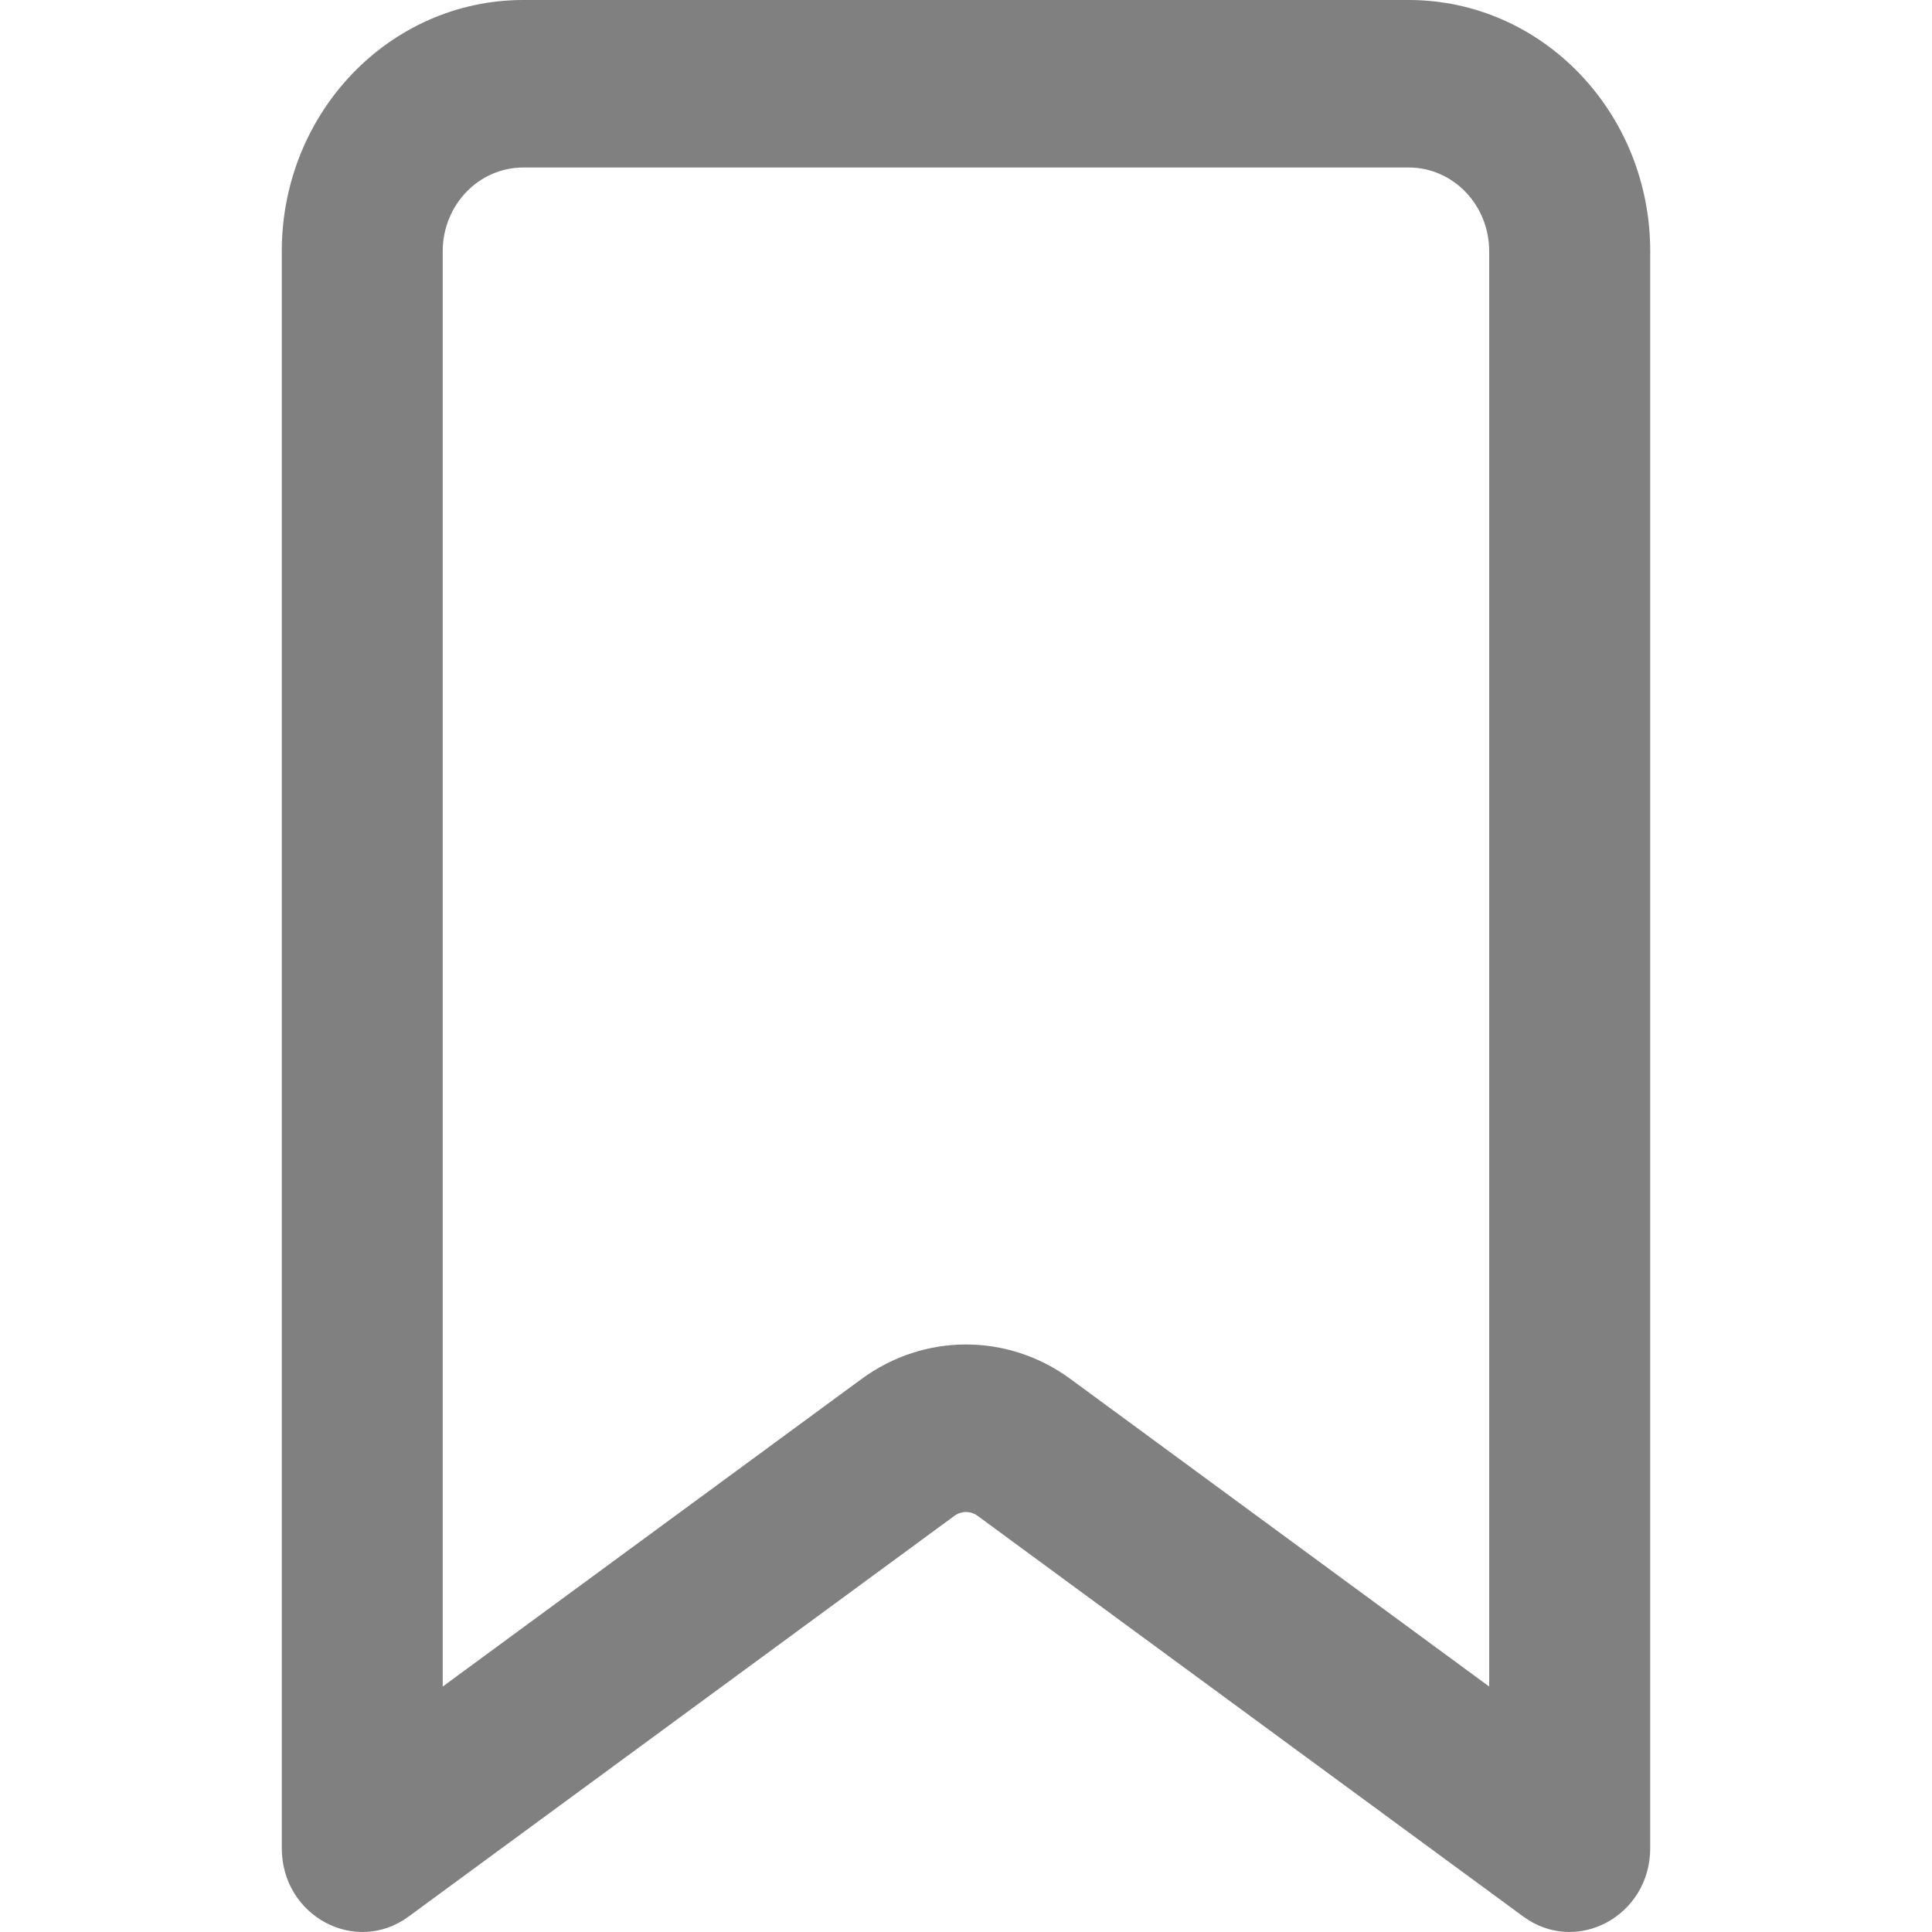 <svg width="20" height="20" viewBox="0 0 20 20" fill="none" xmlns="http://www.w3.org/2000/svg">
<path fill-rule="evenodd" clip-rule="evenodd" d="M14.583 1.734H5.417C4.956 1.734 4.583 2.122 4.583 2.601V17.459L8.919 14.275C9.567 13.799 10.433 13.799 11.081 14.275L15.416 17.459V2.601C15.416 2.122 15.043 1.734 14.583 1.734ZM5.417 0C4.036 0 2.917 1.164 2.917 2.601V19.132C2.917 19.834 3.678 20.245 4.23 19.84L9.88 15.692C9.952 15.639 10.048 15.639 10.12 15.692L15.769 19.84C16.321 20.245 17.083 19.834 17.083 19.132V2.601C17.083 1.164 15.964 0 14.583 0H5.417Z" fill="#808080"/>
</svg>
